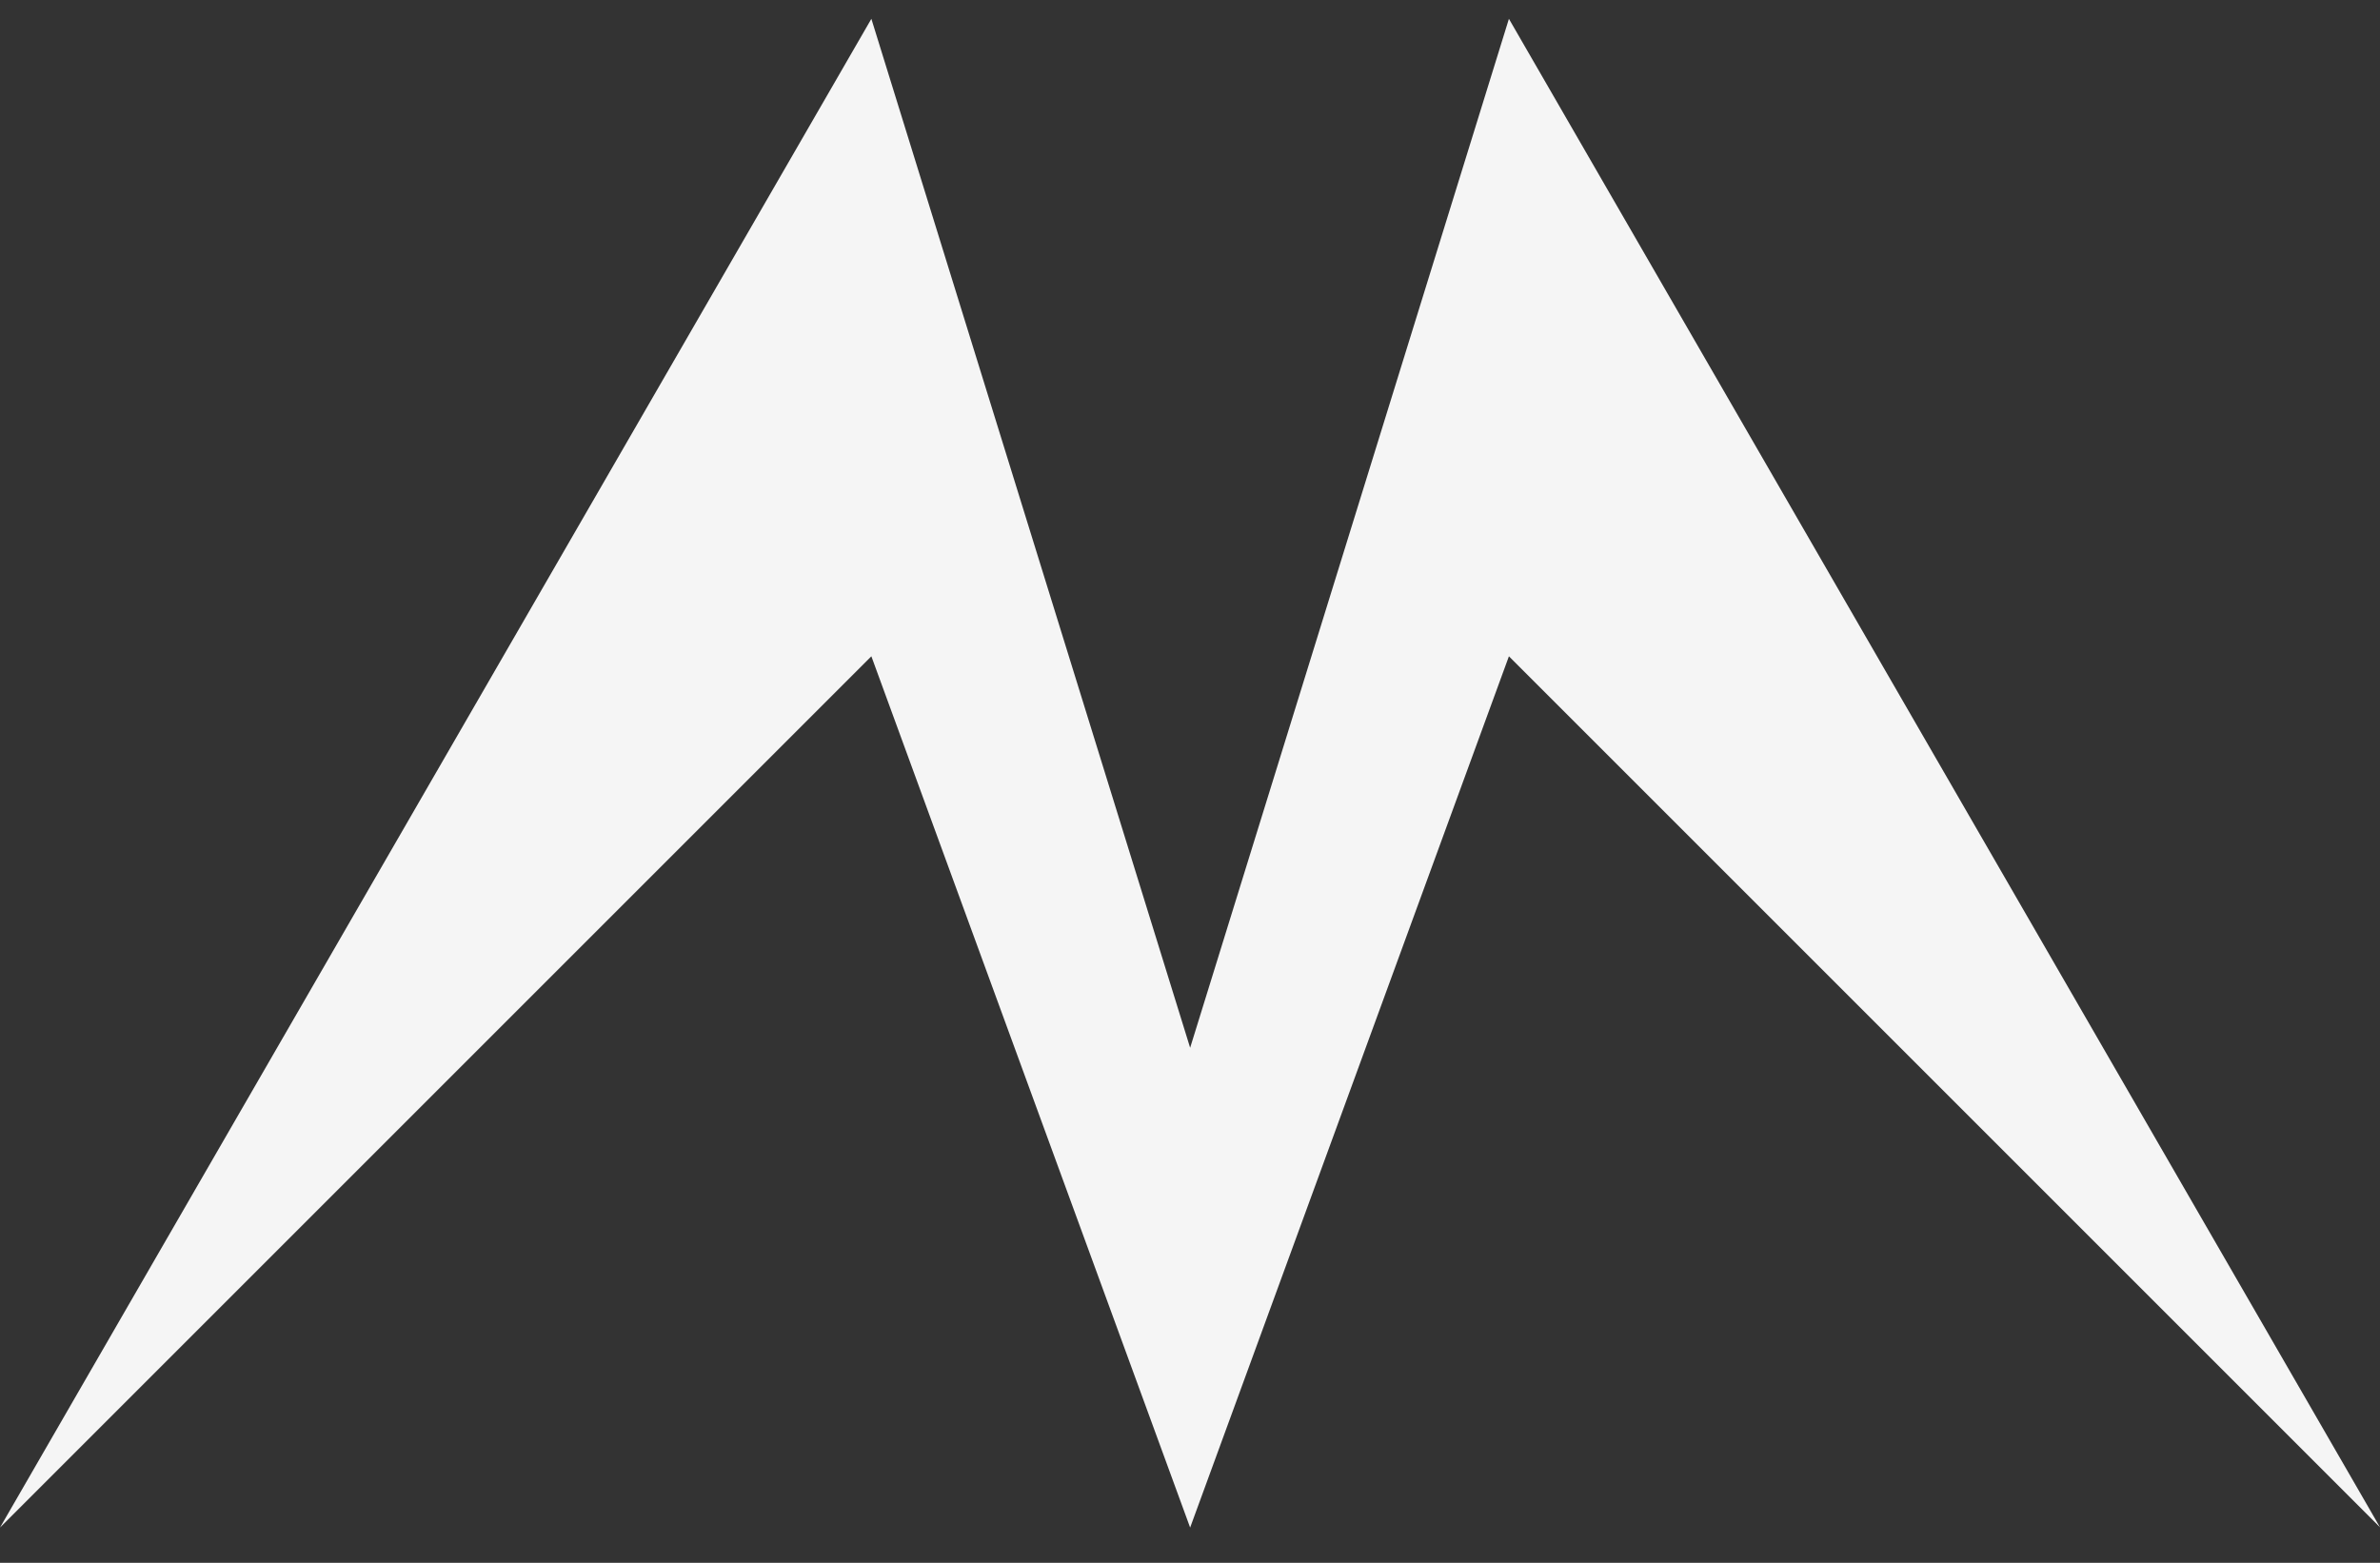 <svg width="67" height="44" viewBox="0 0 67 44" fill="none" xmlns="http://www.w3.org/2000/svg">
    <rect x="0" y="0" width="67" height="44" fill="#333333" stroke="none"/>
    <path d="M33.504 43.008L24.53 18.478L0 43.008L24.53 0.53L33.504 29.5L42.478 0.53L67 43L42.478 18.478L33.504 43.008Z" fill="#F5F5F5"/>
</svg>
